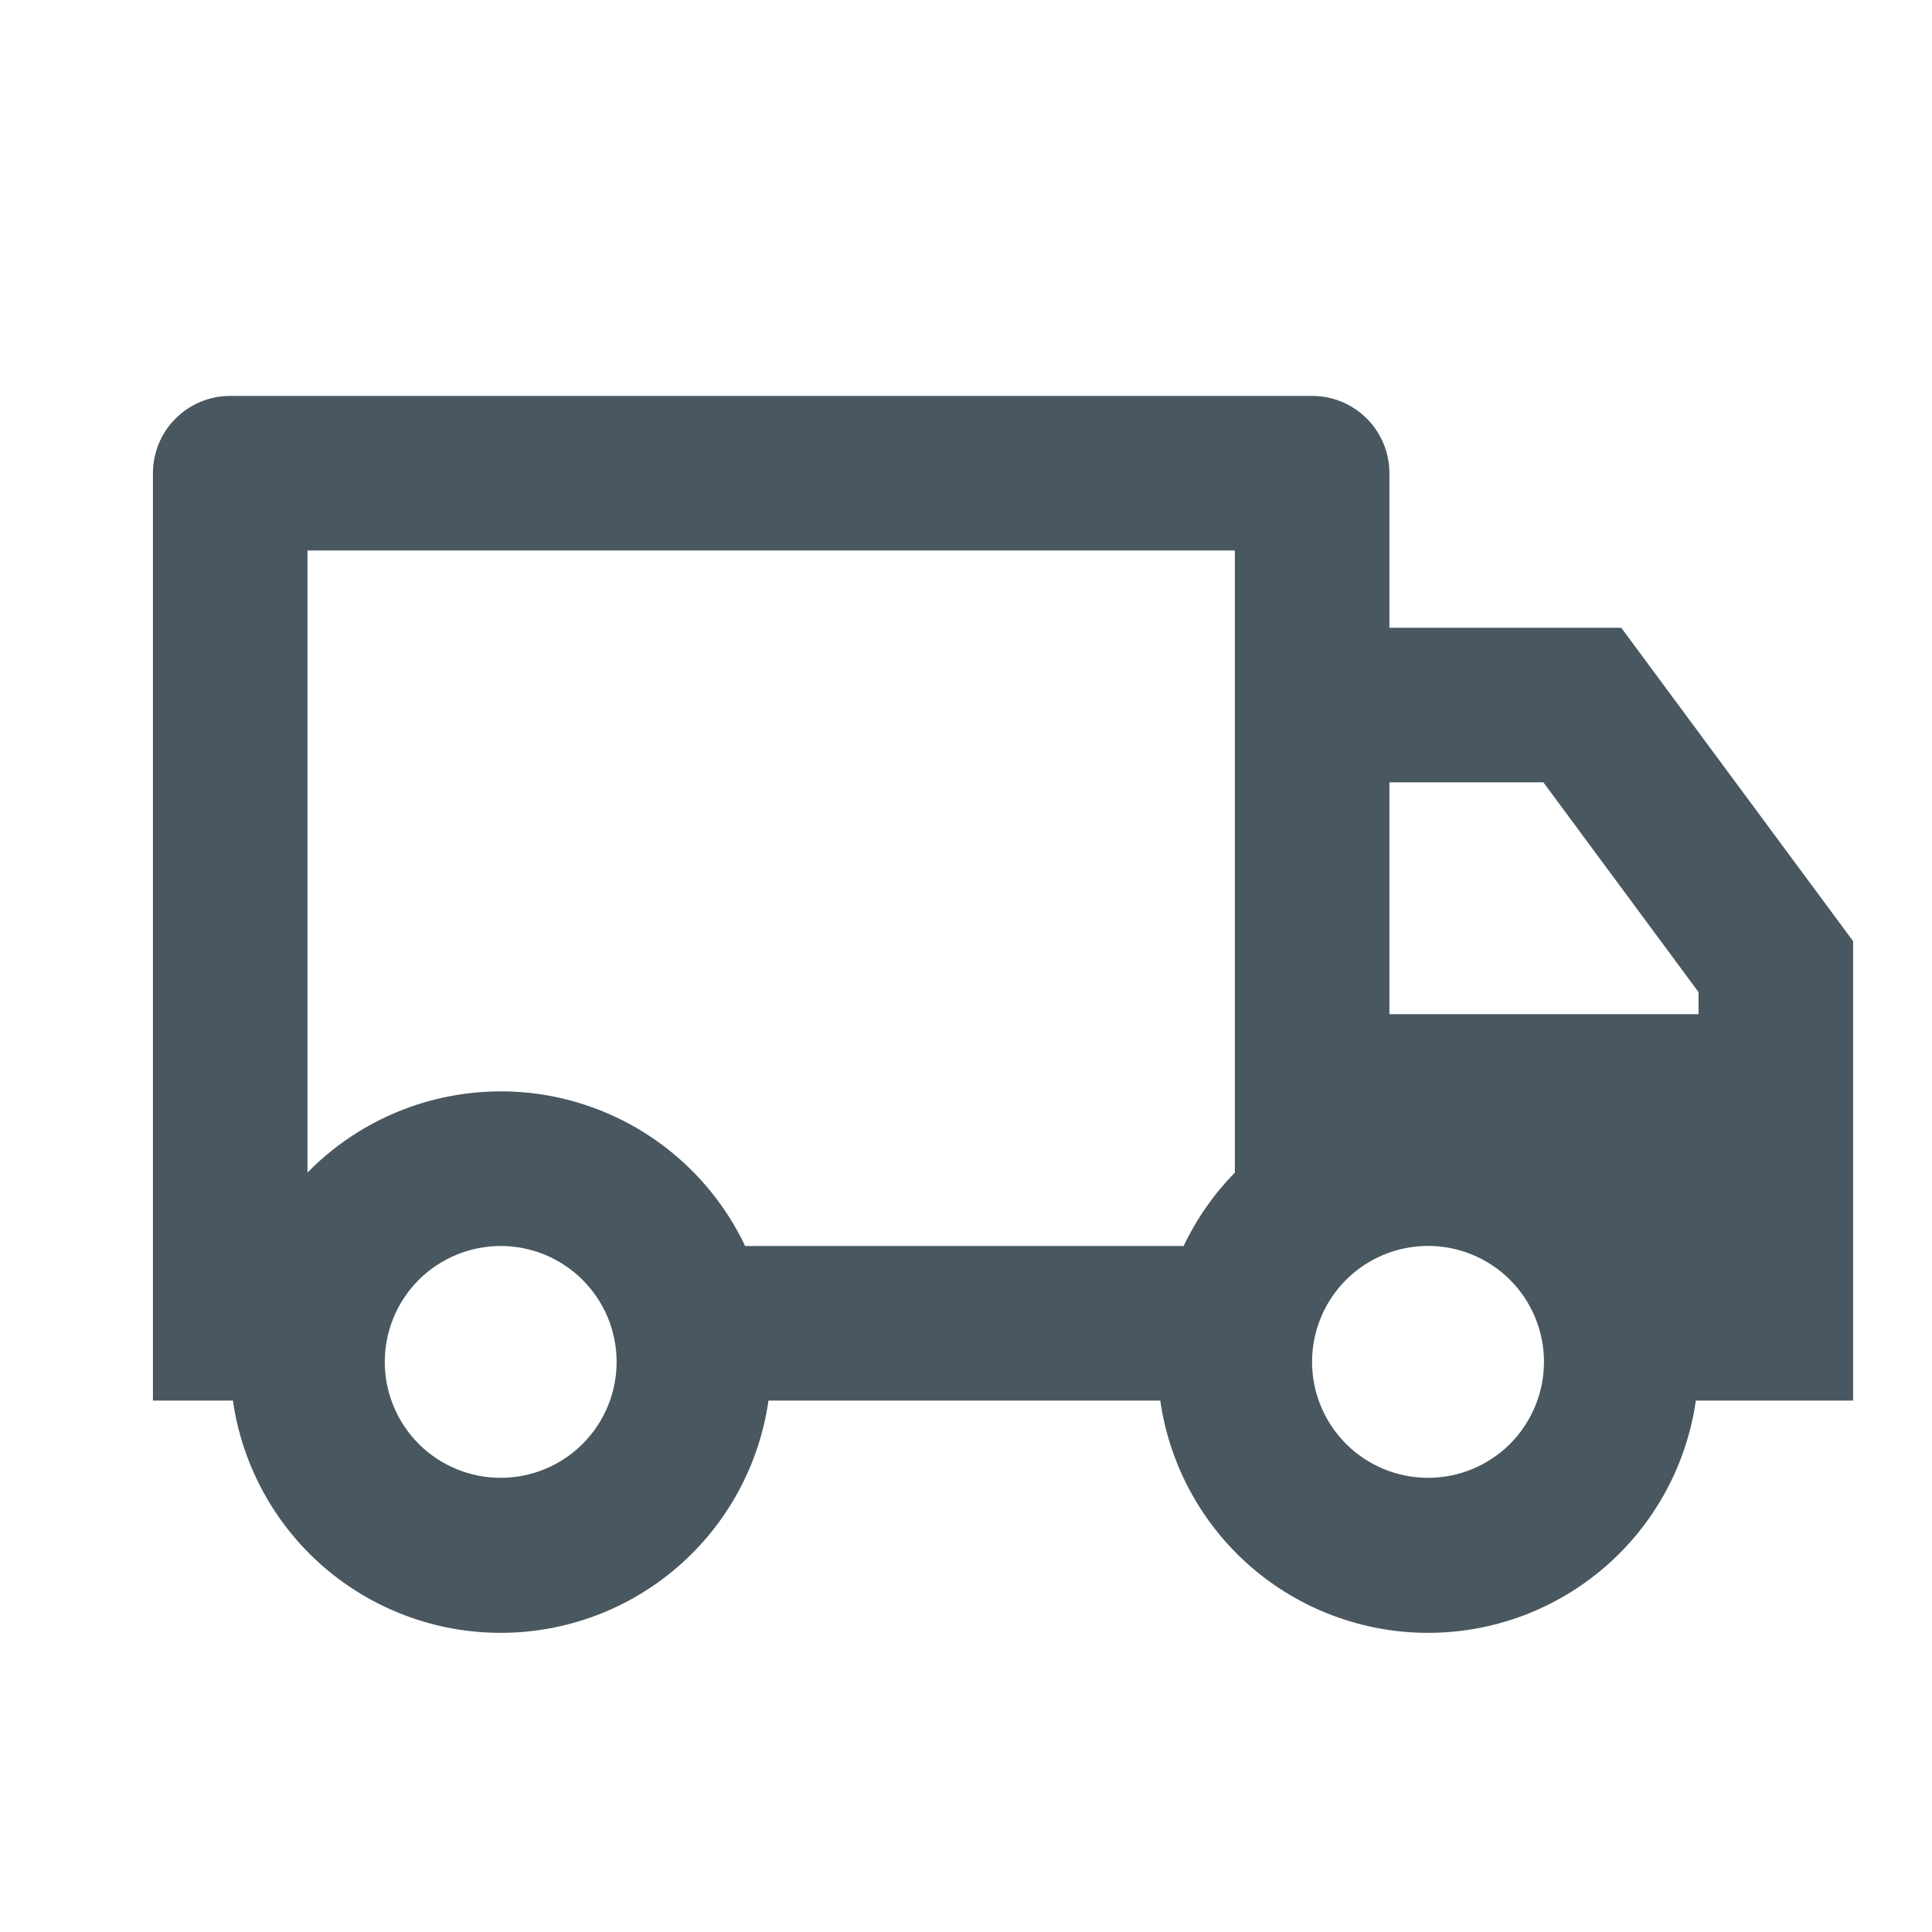 <svg width="25" height="25" viewBox="0 0 25 25" fill="none" xmlns="http://www.w3.org/2000/svg">
<g id="truck">
<path id="Vector" d="M9.944 18.123C9.825 18.957 9.409 19.721 8.772 20.273C8.136 20.825 7.321 21.129 6.479 21.129C5.636 21.129 4.822 20.825 4.185 20.273C3.549 19.721 3.133 18.957 3.014 18.123H1.979V6.123C1.979 5.858 2.084 5.603 2.272 5.416C2.459 5.228 2.714 5.123 2.979 5.123H16.979C17.244 5.123 17.498 5.228 17.686 5.416C17.873 5.603 17.979 5.858 17.979 6.123V8.123H20.979L23.979 12.179V18.123H21.944C21.825 18.957 21.409 19.721 20.772 20.273C20.136 20.825 19.322 21.129 18.479 21.129C17.636 21.129 16.822 20.825 16.185 20.273C15.549 19.721 15.133 18.957 15.014 18.123H9.944ZM15.979 7.123H3.979V15.173C4.373 14.77 4.859 14.469 5.396 14.294C5.932 14.12 6.502 14.077 7.058 14.17C7.614 14.264 8.14 14.49 8.589 14.83C9.039 15.17 9.4 15.614 9.642 16.123H15.316C15.484 15.77 15.709 15.449 15.979 15.173V7.123ZM17.979 13.123H21.979V12.838L19.971 10.123H17.979V13.123ZM18.479 19.123C18.877 19.123 19.258 18.965 19.54 18.684C19.821 18.402 19.979 18.02 19.979 17.622C19.979 17.225 19.821 16.843 19.54 16.561C19.258 16.28 18.877 16.122 18.479 16.122C18.081 16.122 17.699 16.28 17.418 16.561C17.136 16.843 16.978 17.225 16.978 17.622C16.978 18.02 17.136 18.402 17.418 18.684C17.699 18.965 18.081 19.123 18.479 19.123ZM7.979 17.623C7.979 17.426 7.94 17.231 7.865 17.049C7.789 16.867 7.679 16.702 7.539 16.562C7.4 16.423 7.235 16.313 7.053 16.237C6.871 16.162 6.676 16.123 6.479 16.123C6.282 16.123 6.087 16.162 5.905 16.237C5.723 16.313 5.557 16.423 5.418 16.562C5.279 16.702 5.168 16.867 5.093 17.049C5.018 17.231 4.979 17.426 4.979 17.623C4.979 18.021 5.137 18.402 5.418 18.684C5.699 18.965 6.081 19.123 6.479 19.123C6.877 19.123 7.258 18.965 7.539 18.684C7.821 18.402 7.979 18.021 7.979 17.623Z" fill="#485760"/>
</g>
</svg>
